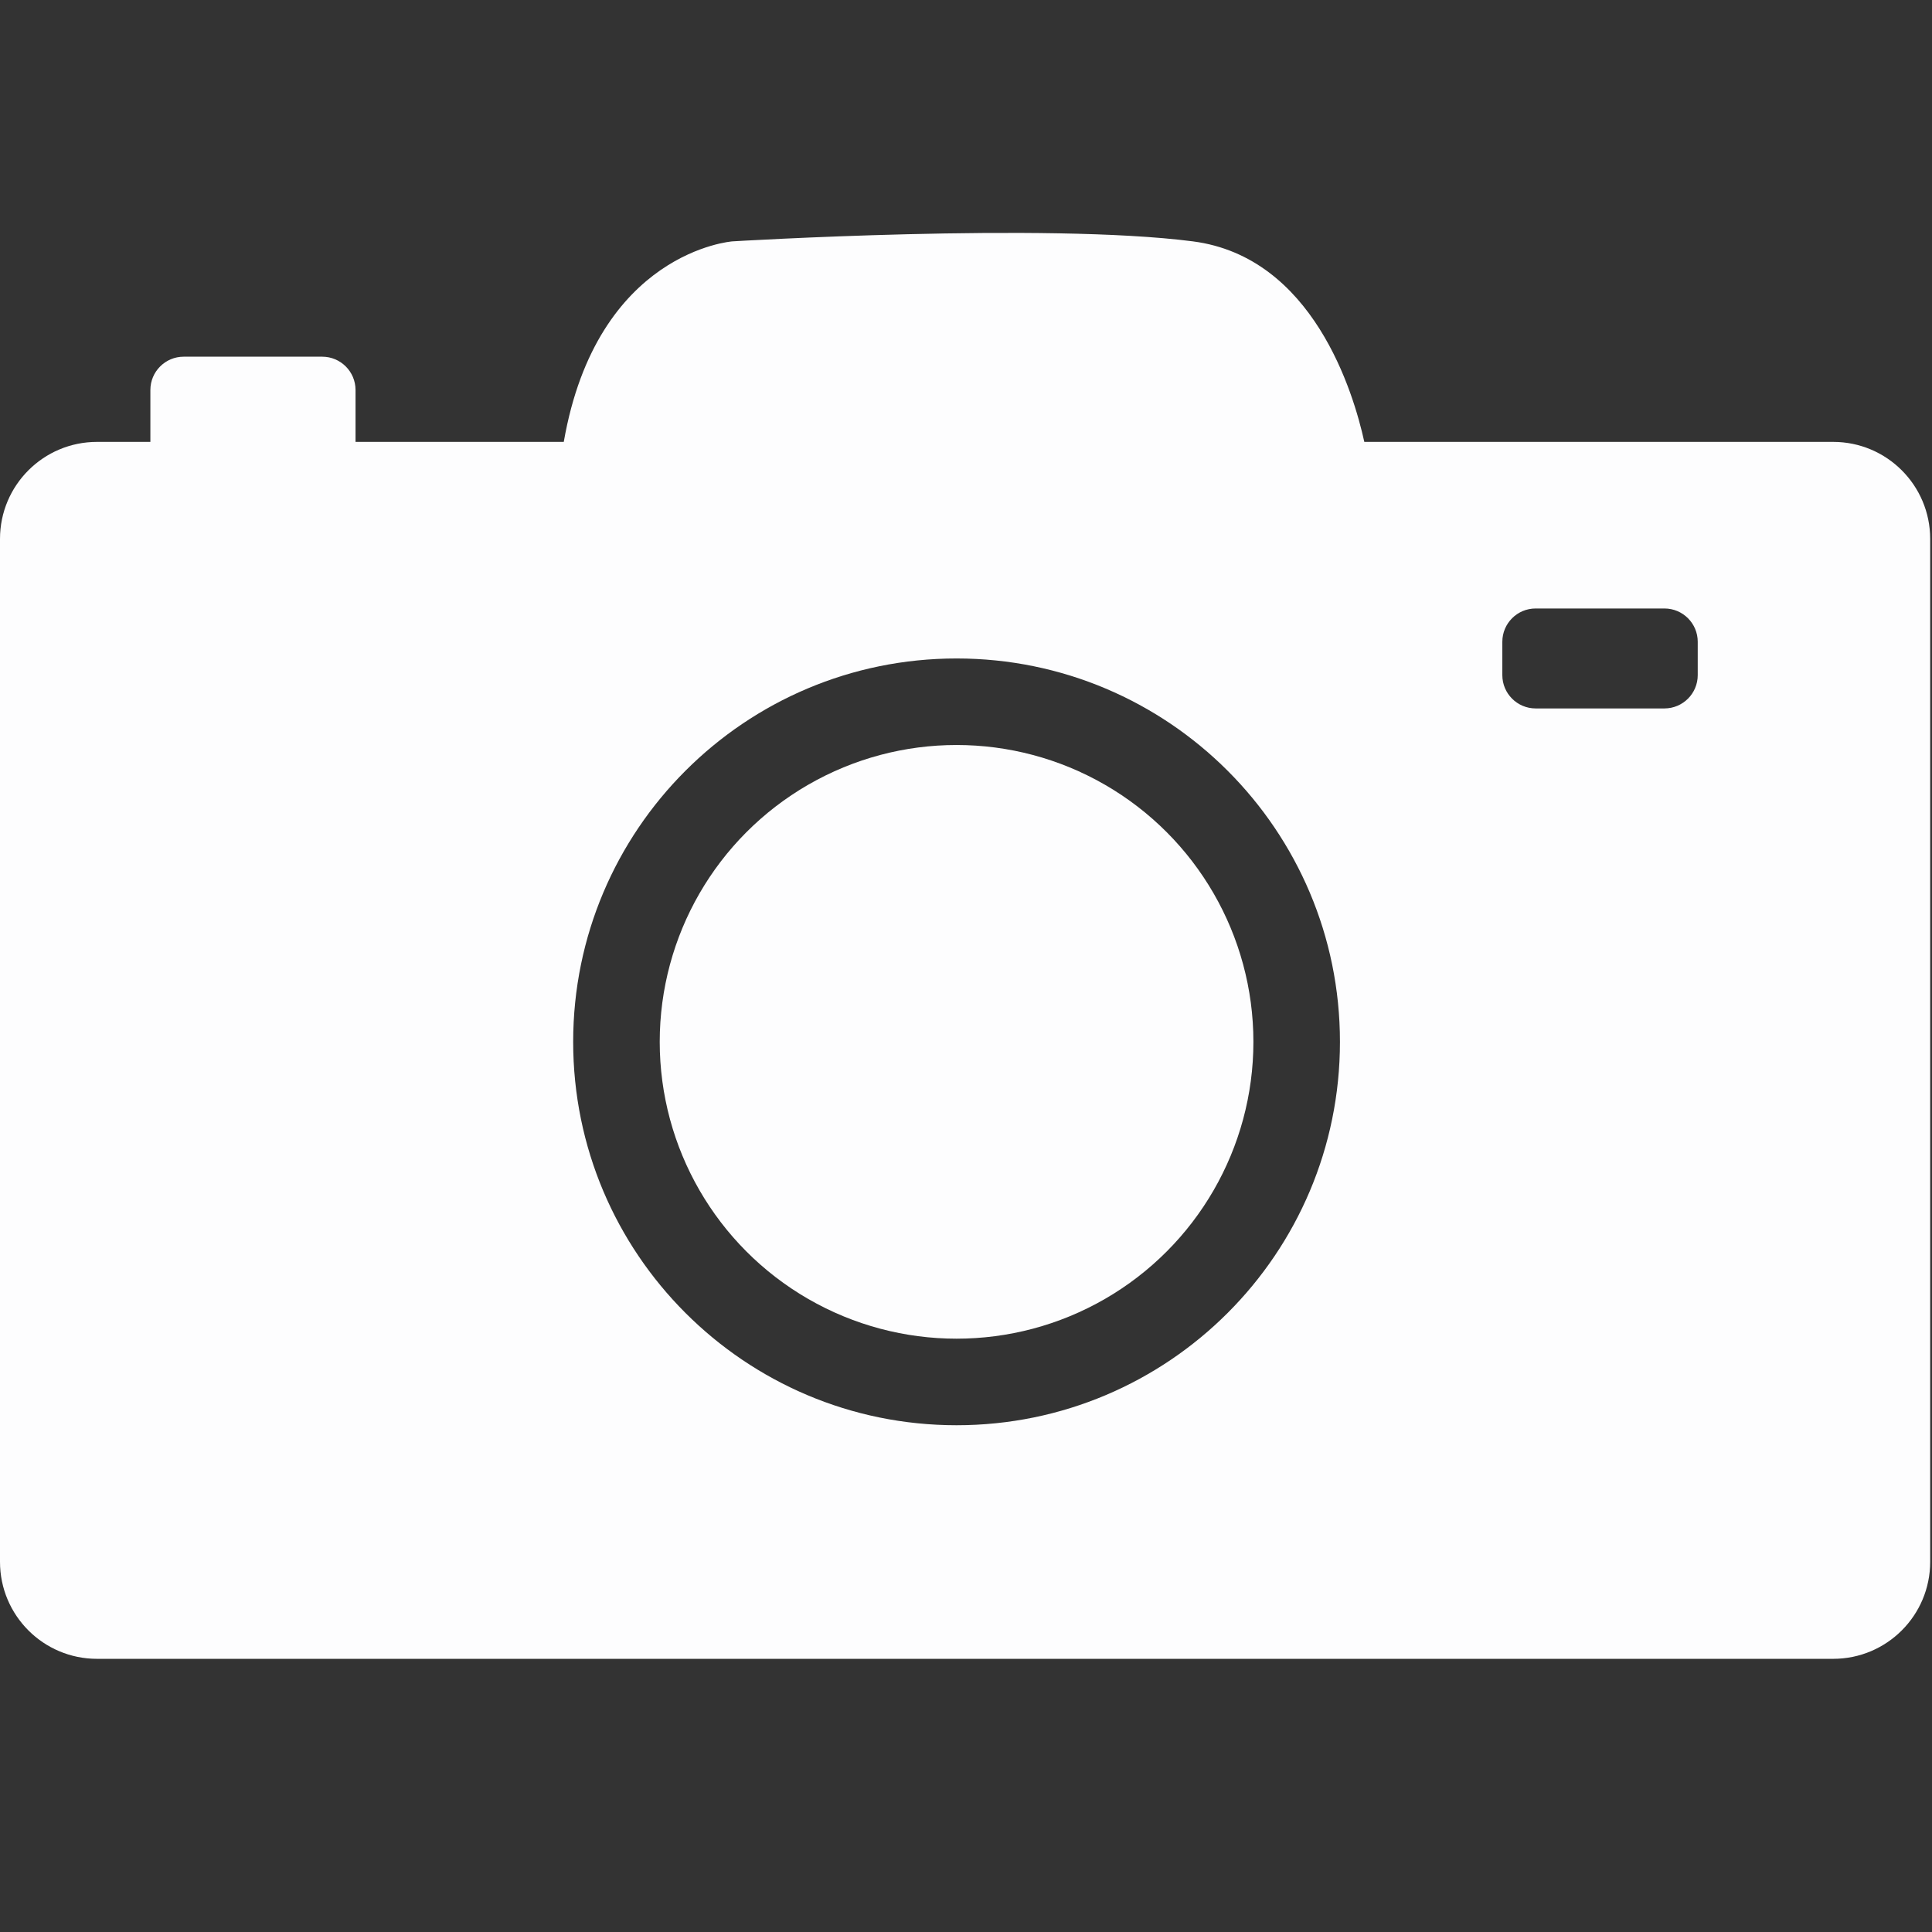 <?xml version="1.0" encoding="utf-8"?>
<!-- Generator: Adobe Illustrator 15.0.0, SVG Export Plug-In  -->
<!DOCTYPE svg PUBLIC "-//W3C//DTD SVG 1.1//EN" "http://www.w3.org/Graphics/SVG/1.1/DTD/svg11.dtd">
<svg version="1.1"
	 xmlns="http://www.w3.org/2000/svg" xmlns:xlink="http://www.w3.org/1999/xlink" xmlns:a="http://ns.adobe.com/AdobeSVGViewerExtensions/3.0/"
	 x="0px" y="0px" width="250px" height="250px" viewBox="0 -30.138 250 250" enable-background="new 0 -30.138 250 250"
	 xml:space="preserve">
<rect x="0" y="-30.138" width="250" height="250" fill="#333333" stroke="none"/>
<defs>
</defs>
<path fill="#FDFDFE" d="M237.212,27.043h-60.671c-1.389-6.341-6.616-23.933-22.188-25.948c-19.039-2.464-59.579,0-59.579,0
	S77.25,2.366,72.952,27.043H46.006v-6.714c0-2.38-1.93-4.311-4.311-4.311H23.77c-2.38,0-4.311,1.93-4.311,4.311v6.714h-6.907
	C5.62,27.043,0,32.663,0,39.596v132.366c0,6.932,5.62,12.552,12.552,12.552h224.66c6.933,0,12.553-5.62,12.553-12.552V39.596
	C249.765,32.663,244.145,27.043,237.212,27.043z M123.778,154.287c-27.399,0-49.61-22.211-49.61-49.609
	c0-27.4,22.211-49.611,49.61-49.611c27.398,0,49.611,22.211,49.611,49.611C173.389,132.076,151.176,154.287,123.778,154.287z
	 M219.686,57.222c0,2.381-1.93,4.311-4.31,4.311h-16.665c-2.38,0-4.31-1.93-4.31-4.311V52.91c0-2.381,1.93-4.311,4.31-4.311h16.665
	c2.38,0,4.31,1.93,4.31,4.311V57.222z"/>
<circle fill="#FDFDFE" cx="123.779" cy="104.676" r="38.411"/>
</svg>
